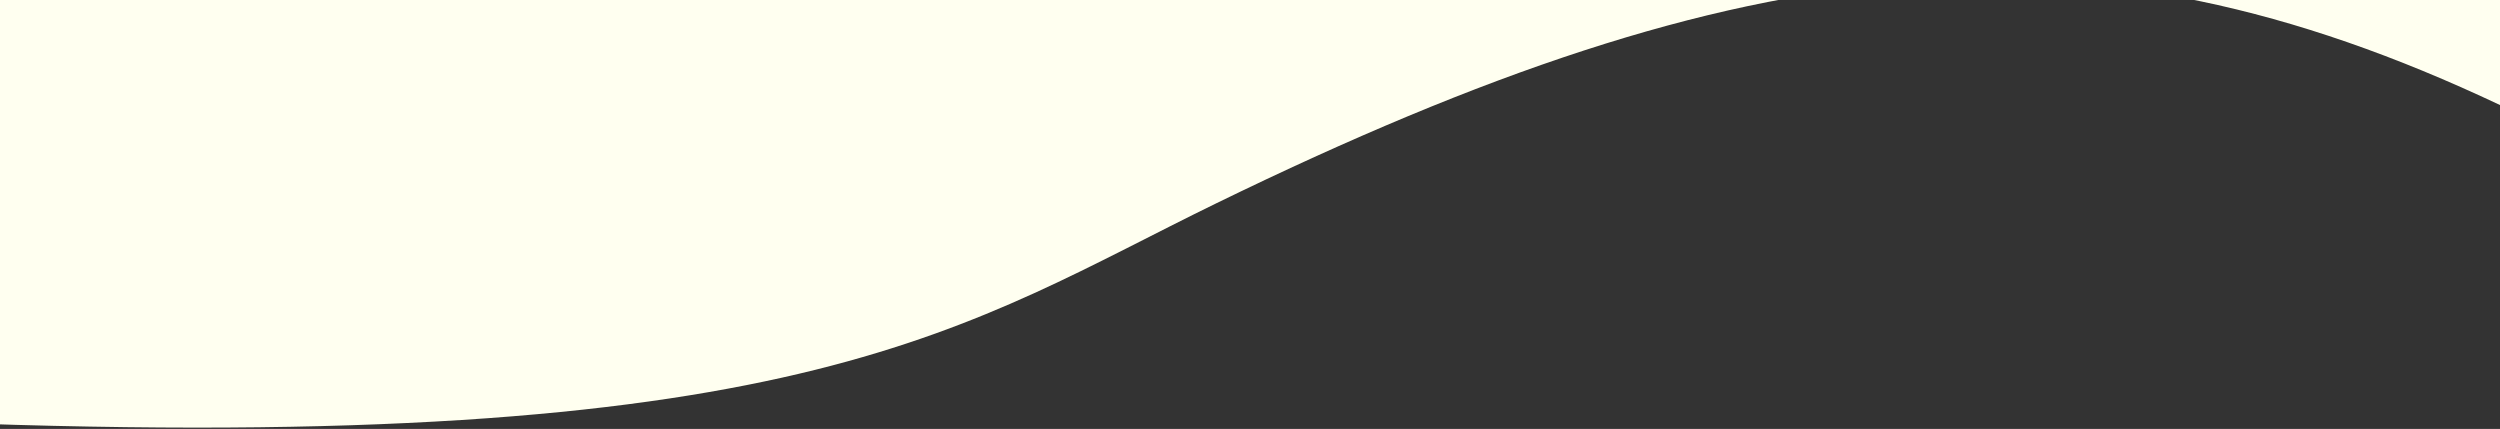 <svg width="1428" height="245" viewBox="0 0 1428 245" fill="none" xmlns="http://www.w3.org/2000/svg">
<rect x="0" y="0" width="1428" height="245" fill="#333333" stroke="none"/>
<path d="M695 116C999.71 -32.507 1191 -52.023 1428 60V-46H-13V242C463 258 551.336 186.017 695 116Z" fill="#FFFFF0"/>
</svg>

